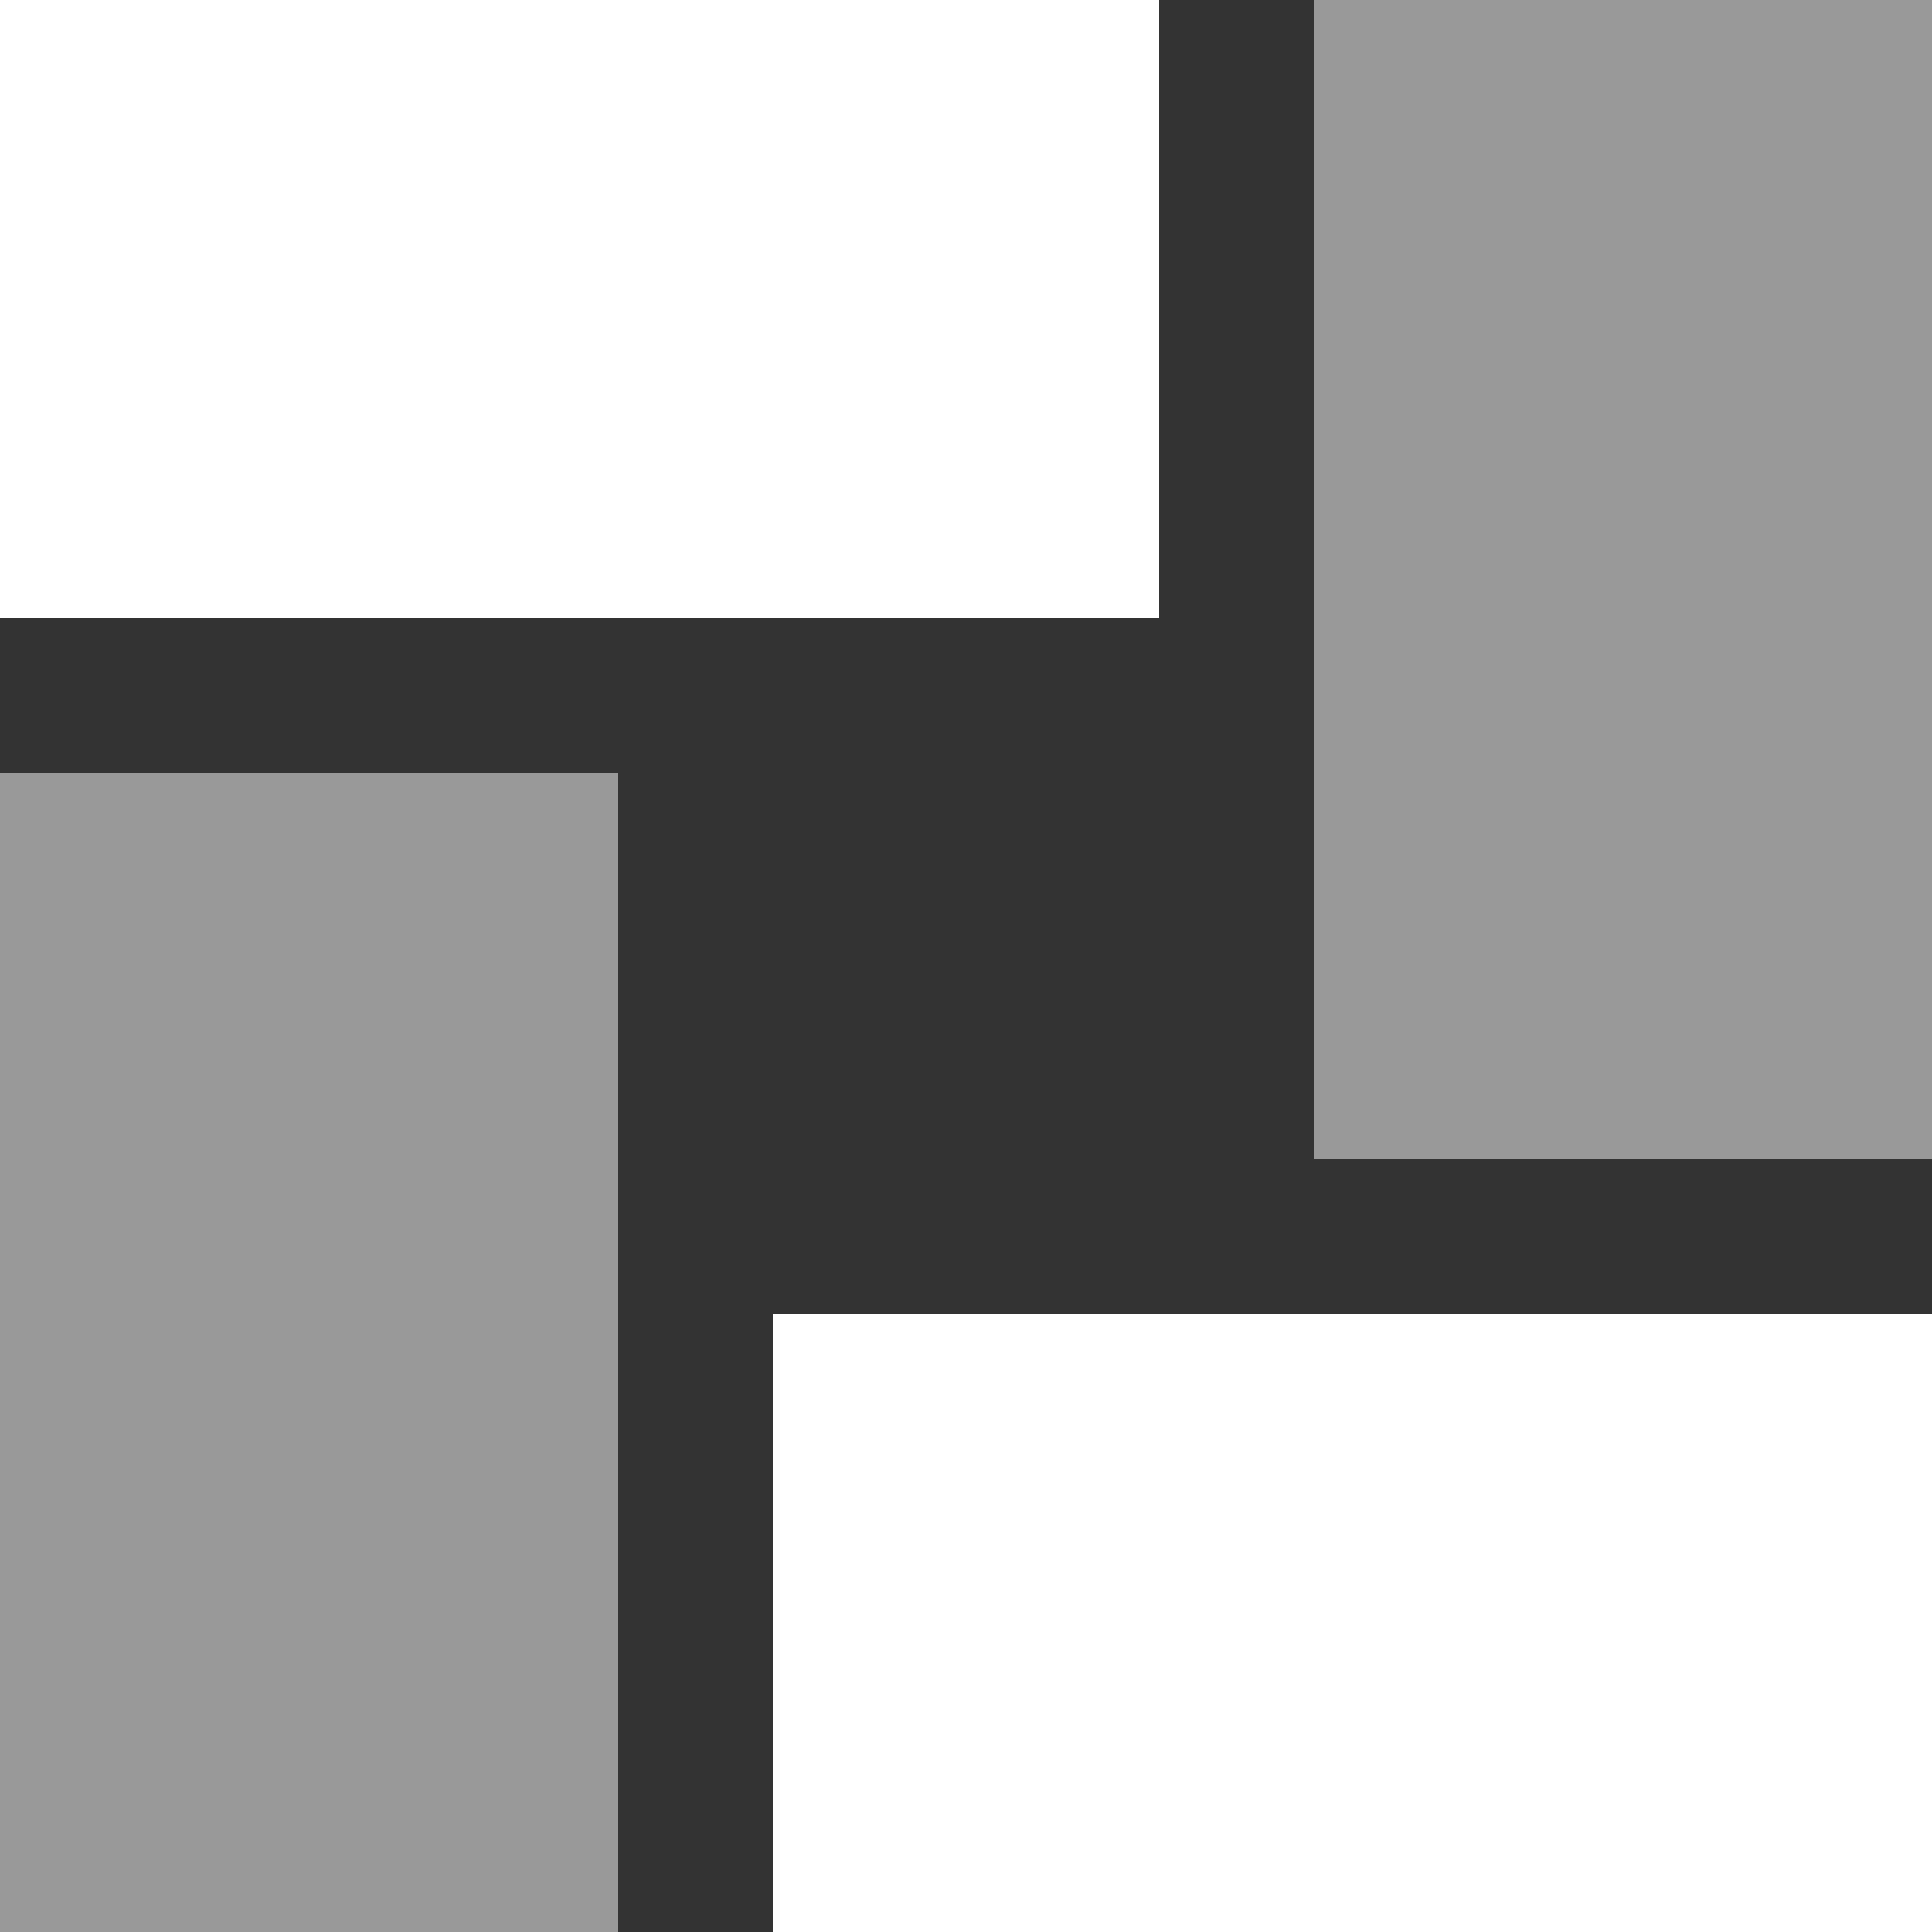 <svg width="25" height="25" viewBox="0 0 25 25" fill="none" xmlns="http://www.w3.org/2000/svg">
<rect x="0" y="0" width="25" height="25" fill="#333333" stroke="none"/>
<rect width="15" height="8" fill="white"/>
<rect width="15" height="8" fill="white"/>
<rect width="15" height="8" fill="white"/>
<rect x="10" y="17" width="15" height="8" fill="white"/>
<rect x="10" y="17" width="15" height="8" fill="white"/>
<rect x="10" y="17" width="15" height="8" fill="white"/>
<g opacity="0.5">
<rect x="17" y="15" width="15" height="8" transform="rotate(-90 17 15)" fill="white"/>
<rect x="17" y="15" width="15" height="8" transform="rotate(-90 17 15)" fill="white"/>
<rect x="17" y="15" width="15" height="8" transform="rotate(-90 17 15)" fill="white"/>
</g>
<g opacity="0.5">
<rect y="25" width="15" height="8" transform="rotate(-90 0 25)" fill="white"/>
<rect y="25" width="15" height="8" transform="rotate(-90 0 25)" fill="white"/>
<rect y="25" width="15" height="8" transform="rotate(-90 0 25)" fill="white"/>
</g>
</svg>
